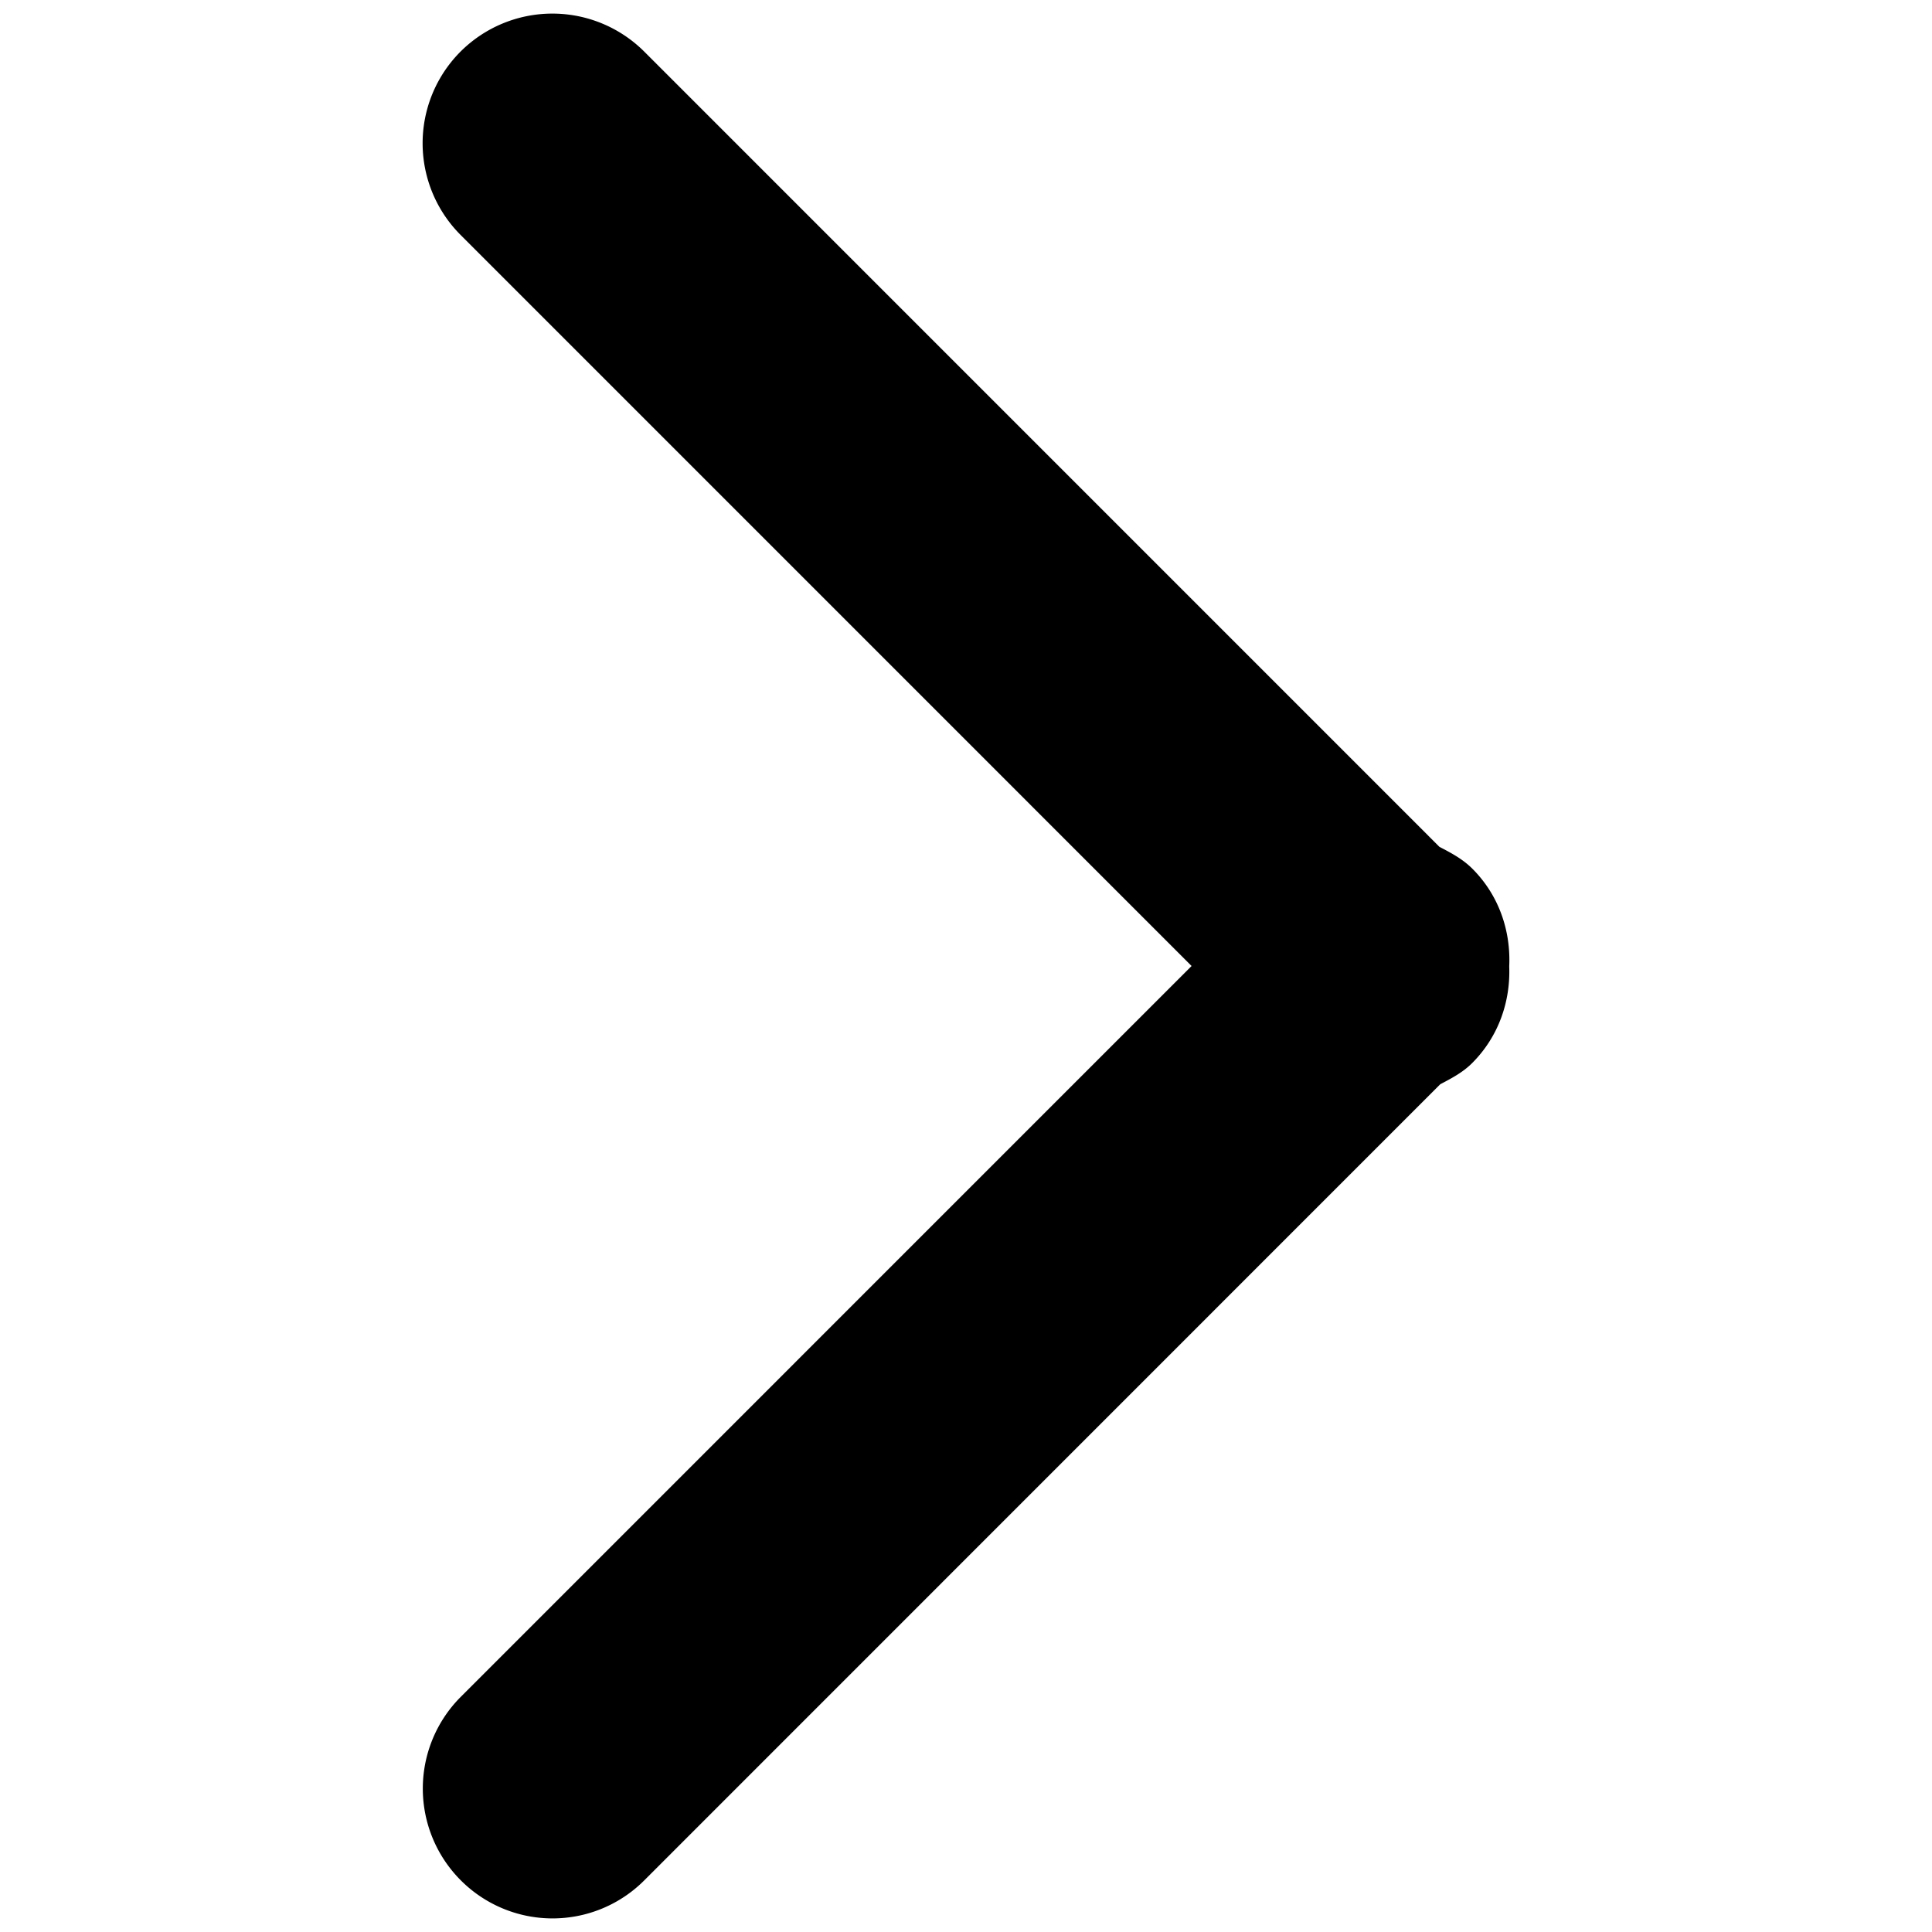 <svg xmlns="http://www.w3.org/2000/svg" width="64" height="64" viewBox="0 0 64 64"><path d="M49.995 32.013c.044 1.154-.346 2.32-1.228 3.203-.312.312-.686.506-1.057.701L21.343 62.289a4.293 4.293 0 01-6.078 0 4.3 4.3 0 010-6.08L39.473 32 15.259 7.784a4.297 4.297 0 010-6.078 4.307 4.307 0 016.079 0l26.345 26.347c.384.199.769.402 1.091.724.89.89 1.275 2.071 1.221 3.236z" fill-rule="evenodd" clip-rule="evenodd"/></svg>